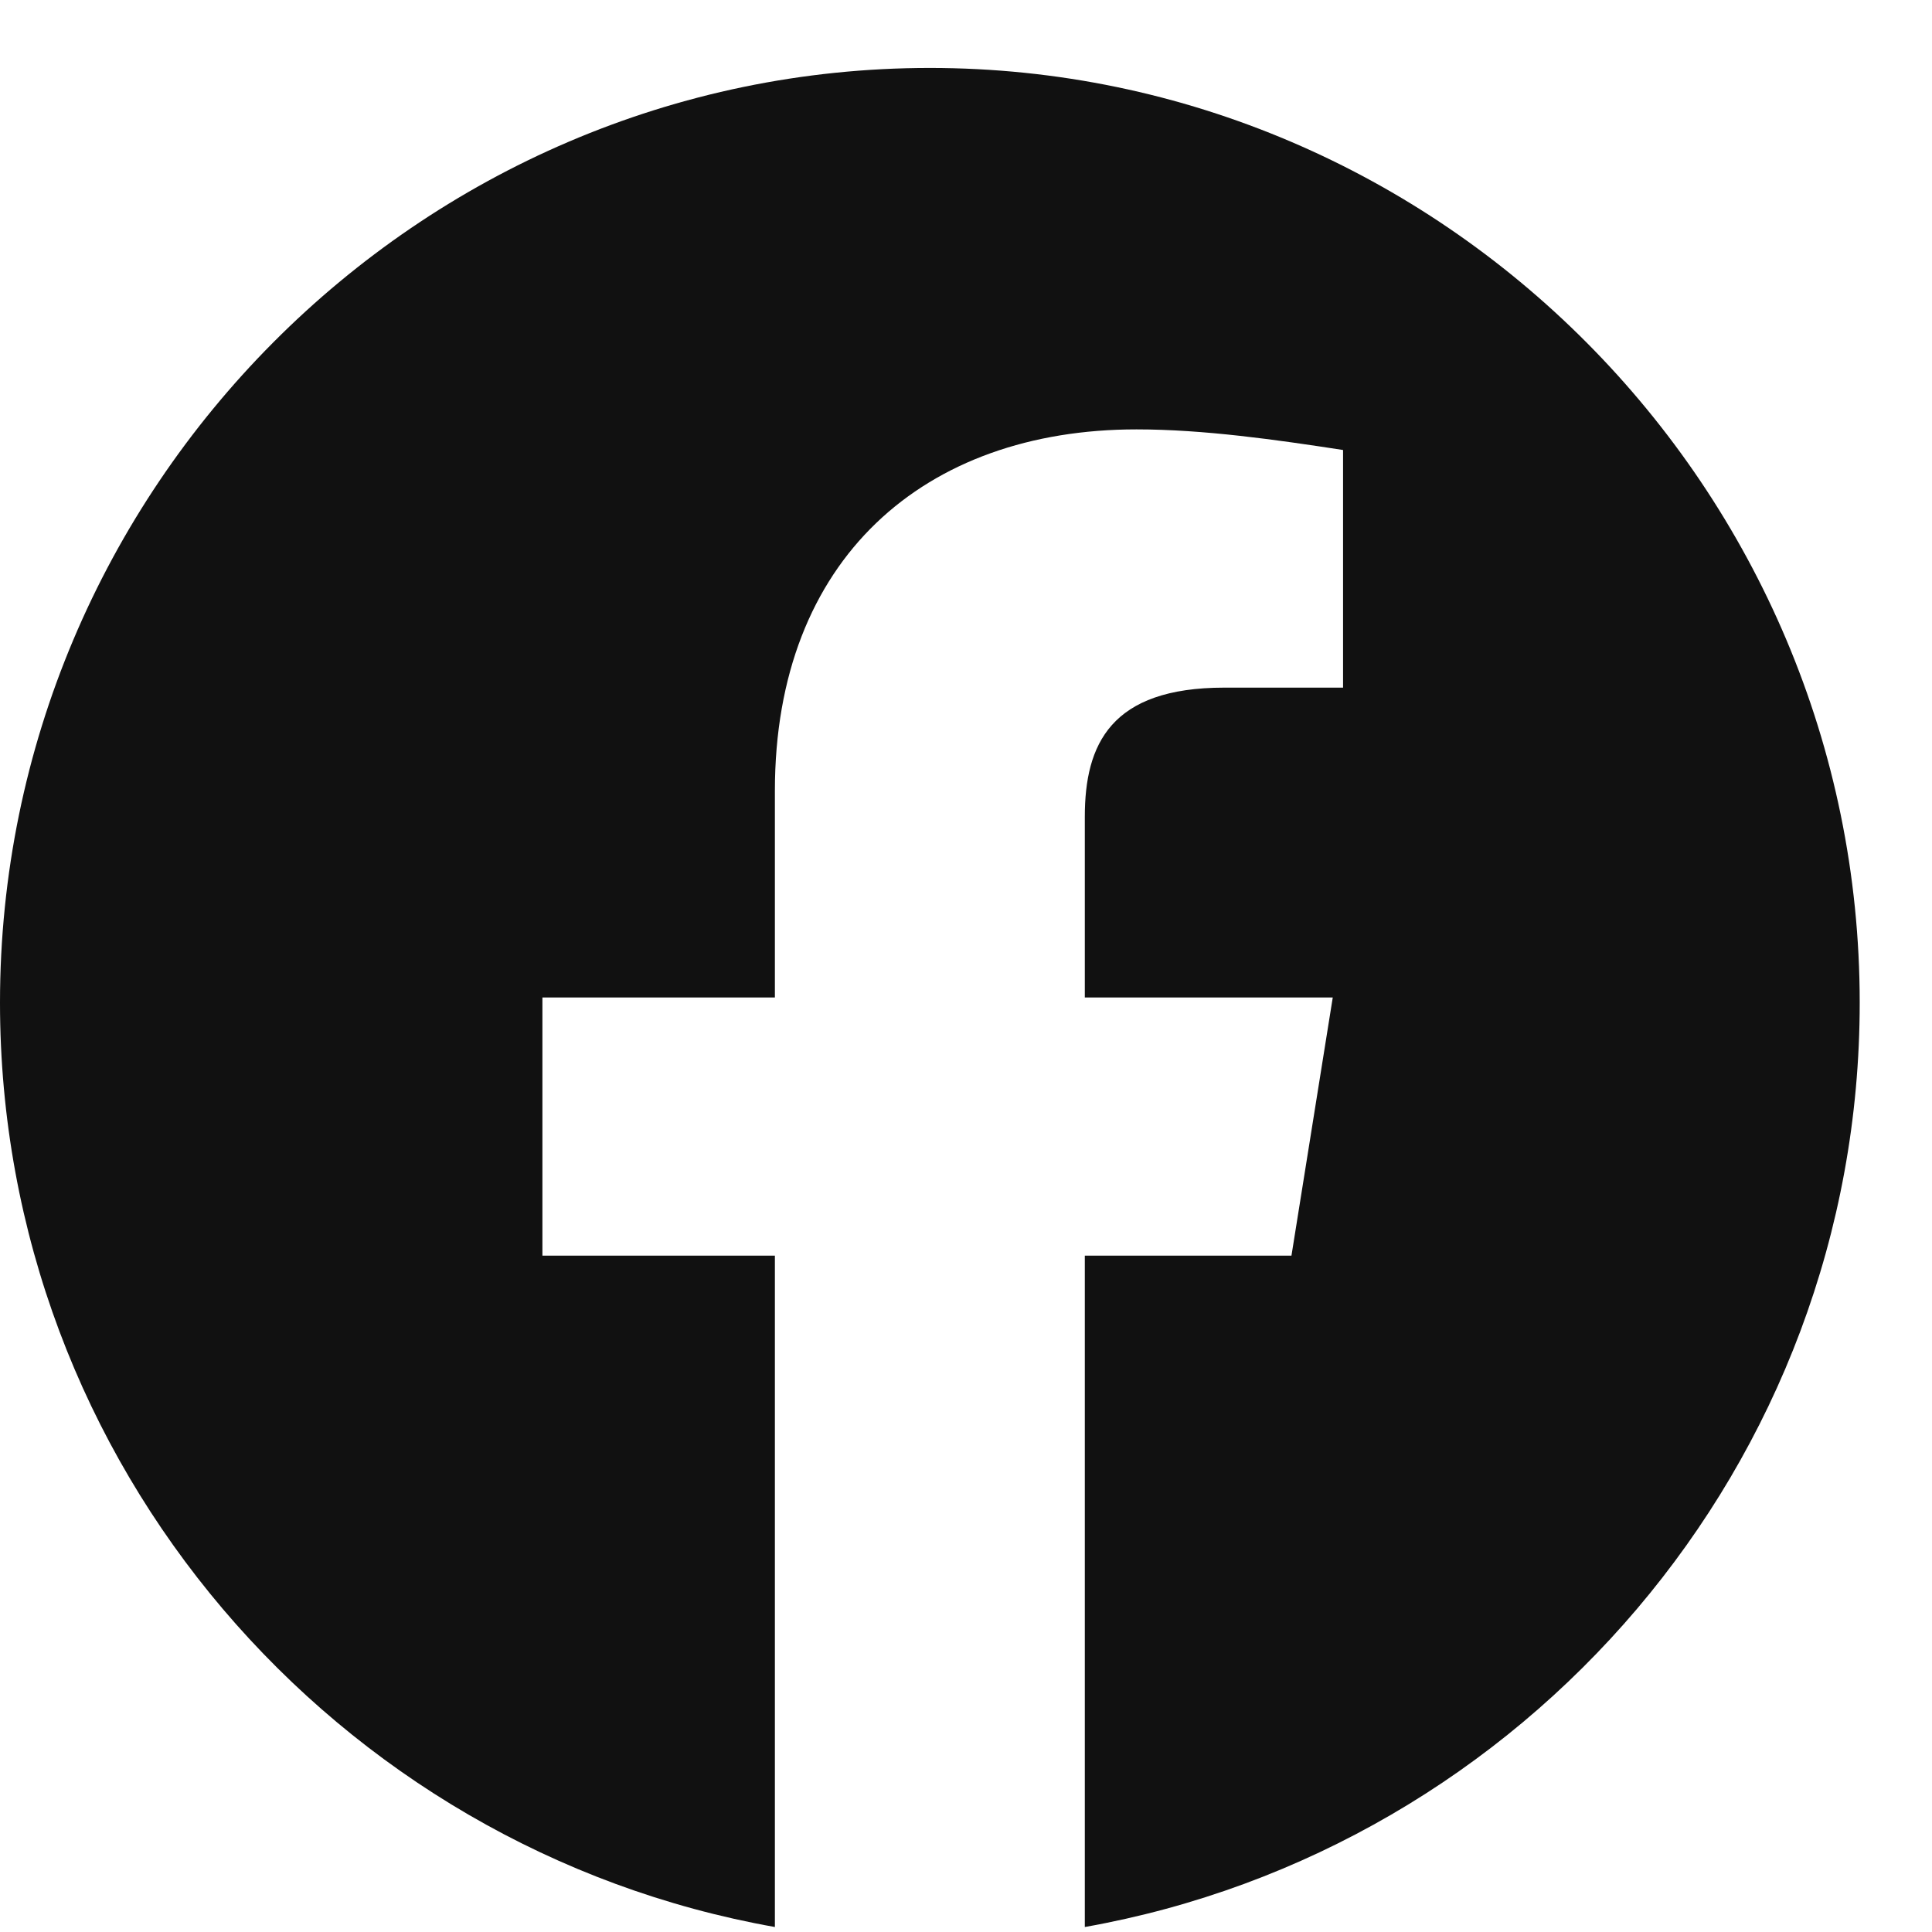 <svg width="24" height="24" viewBox="0 0 24 24" fill="none" xmlns="http://www.w3.org/2000/svg">
<path fill-rule="evenodd" clip-rule="evenodd" d="M-2.04037e-09 12.455C-3.04913e-09 18.196 4.171 22.97 9.626 23.938L9.626 15.598L6.738 15.598L6.738 12.391L9.626 12.391L9.626 9.824C9.626 6.938 11.486 5.334 14.118 5.334C14.952 5.334 15.851 5.462 16.684 5.59L16.684 8.542L15.209 8.542C13.796 8.542 13.476 9.247 13.476 10.146L13.476 12.391L16.556 12.391L16.043 15.598L13.476 15.598L13.476 23.938C18.931 22.97 23.102 18.197 23.102 12.455C23.102 6.069 17.904 0.844 11.551 0.844C5.198 0.844 -9.18139e-10 6.069 -2.04037e-09 12.455Z" fill="#111111"/>
</svg>
